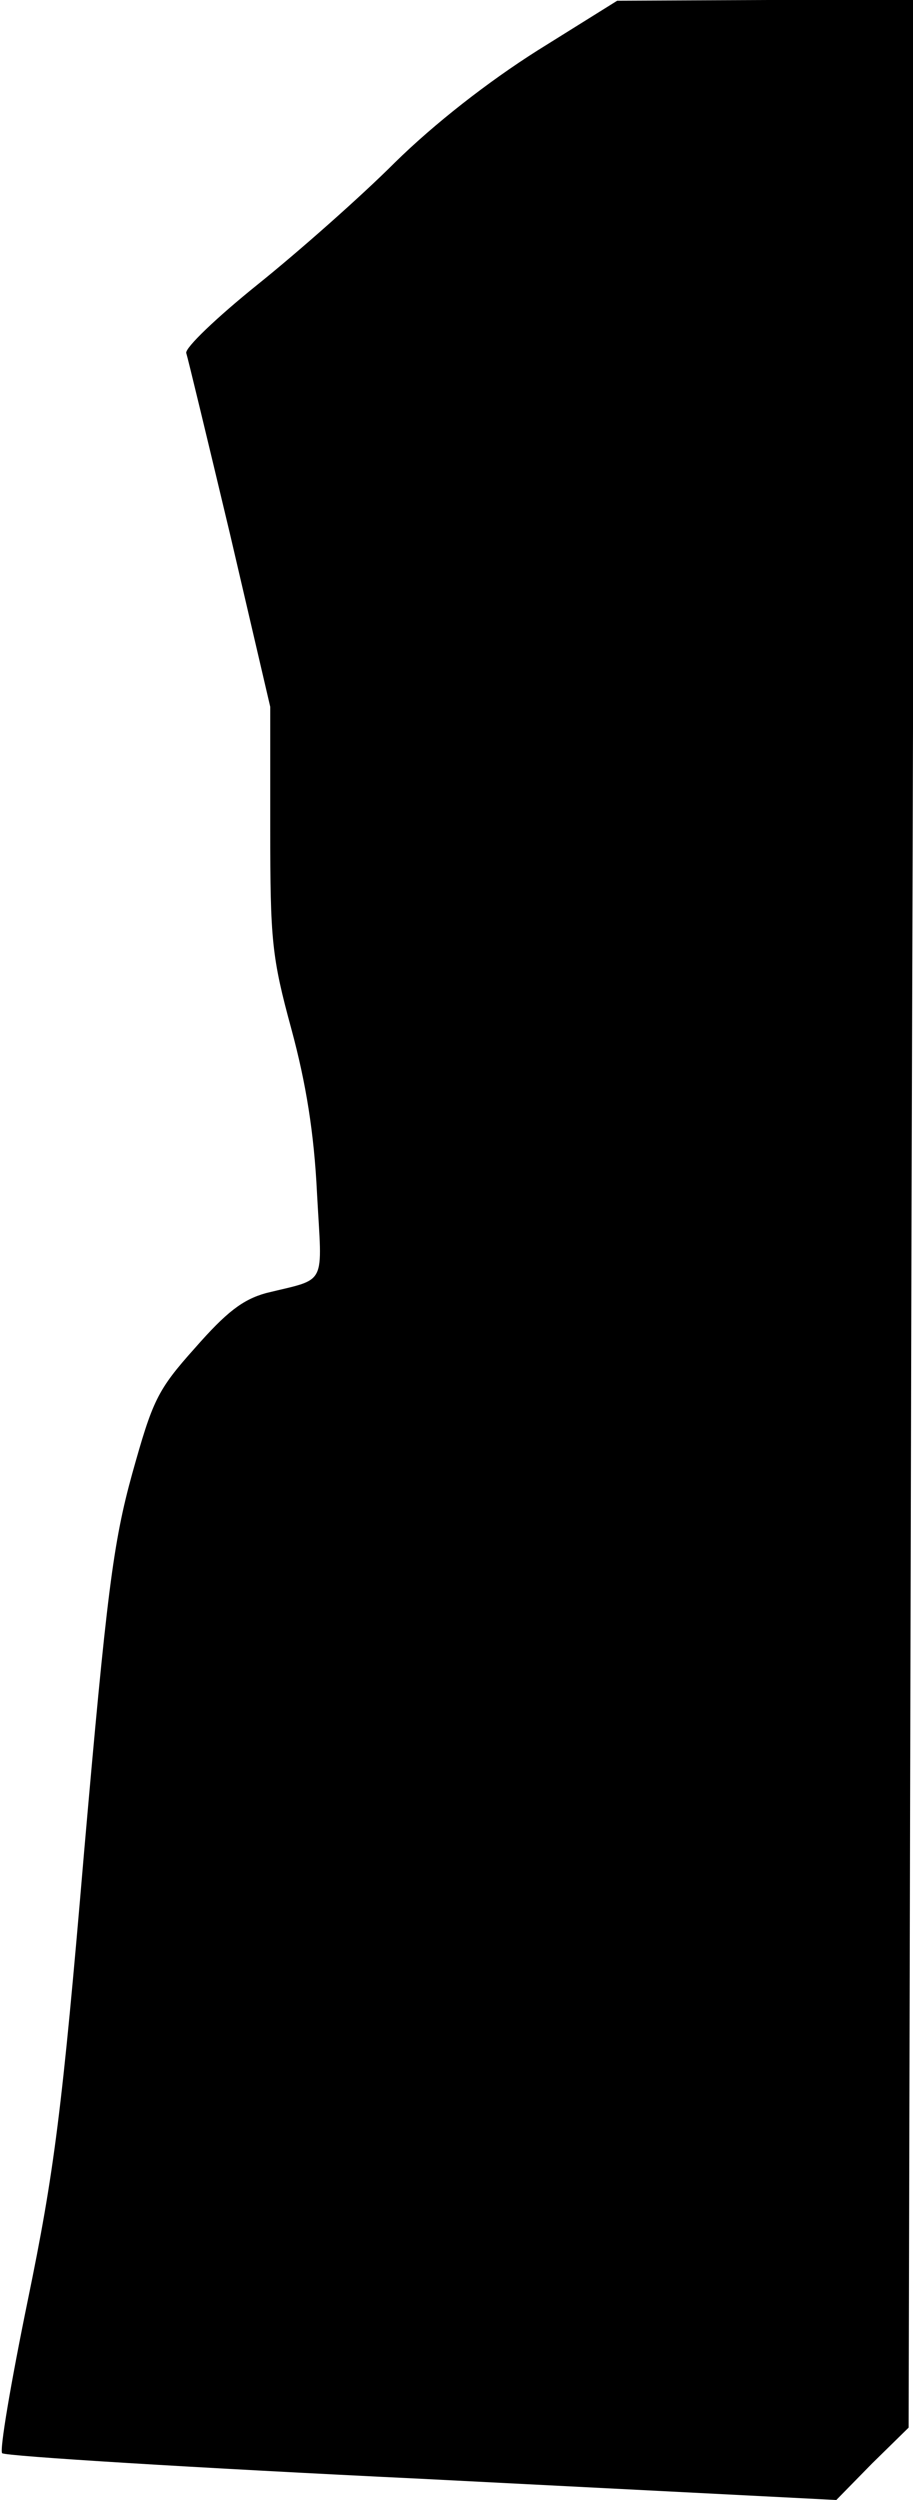<?xml version="1.0" standalone="no"?>
<!DOCTYPE svg PUBLIC "-//W3C//DTD SVG 20010904//EN"
 "http://www.w3.org/TR/2001/REC-SVG-20010904/DTD/svg10.dtd">
<svg version="1.0" xmlns="http://www.w3.org/2000/svg"
 width="125pt" height="342pt" viewBox="0 0 125 342"
 preserveAspectRatio="xMidYMid meet">
<g transform="translate(0,342) scale(0.1,-0.1)"
fill="#000000" stroke="none">
<path fill="#000000" stroke="none" d="M736 3351 c-68 -43 -141 -100 -195
-153 -47 -47 -132 -122 -188 -167 -56 -45 -100 -87 -98 -94 2 -6 29 -118 60
-248 l55 -236 0 -167 c0 -152 2 -175 29 -274 20 -74 31 -142 35 -224 7 -130
15 -116 -70 -137 -32 -9 -54 -26 -97 -75 -52 -58 -58 -72 -86 -172 -26 -94
-35 -164 -66 -519 -30 -354 -41 -437 -77 -612 -23 -112 -39 -206 -35 -209 4
-4 262 -20 574 -35 l568 -29 49 50 50 49 4 1661 5 1660 -204 0 -204 -1 -109
-68z"/>
</g>
</svg>
